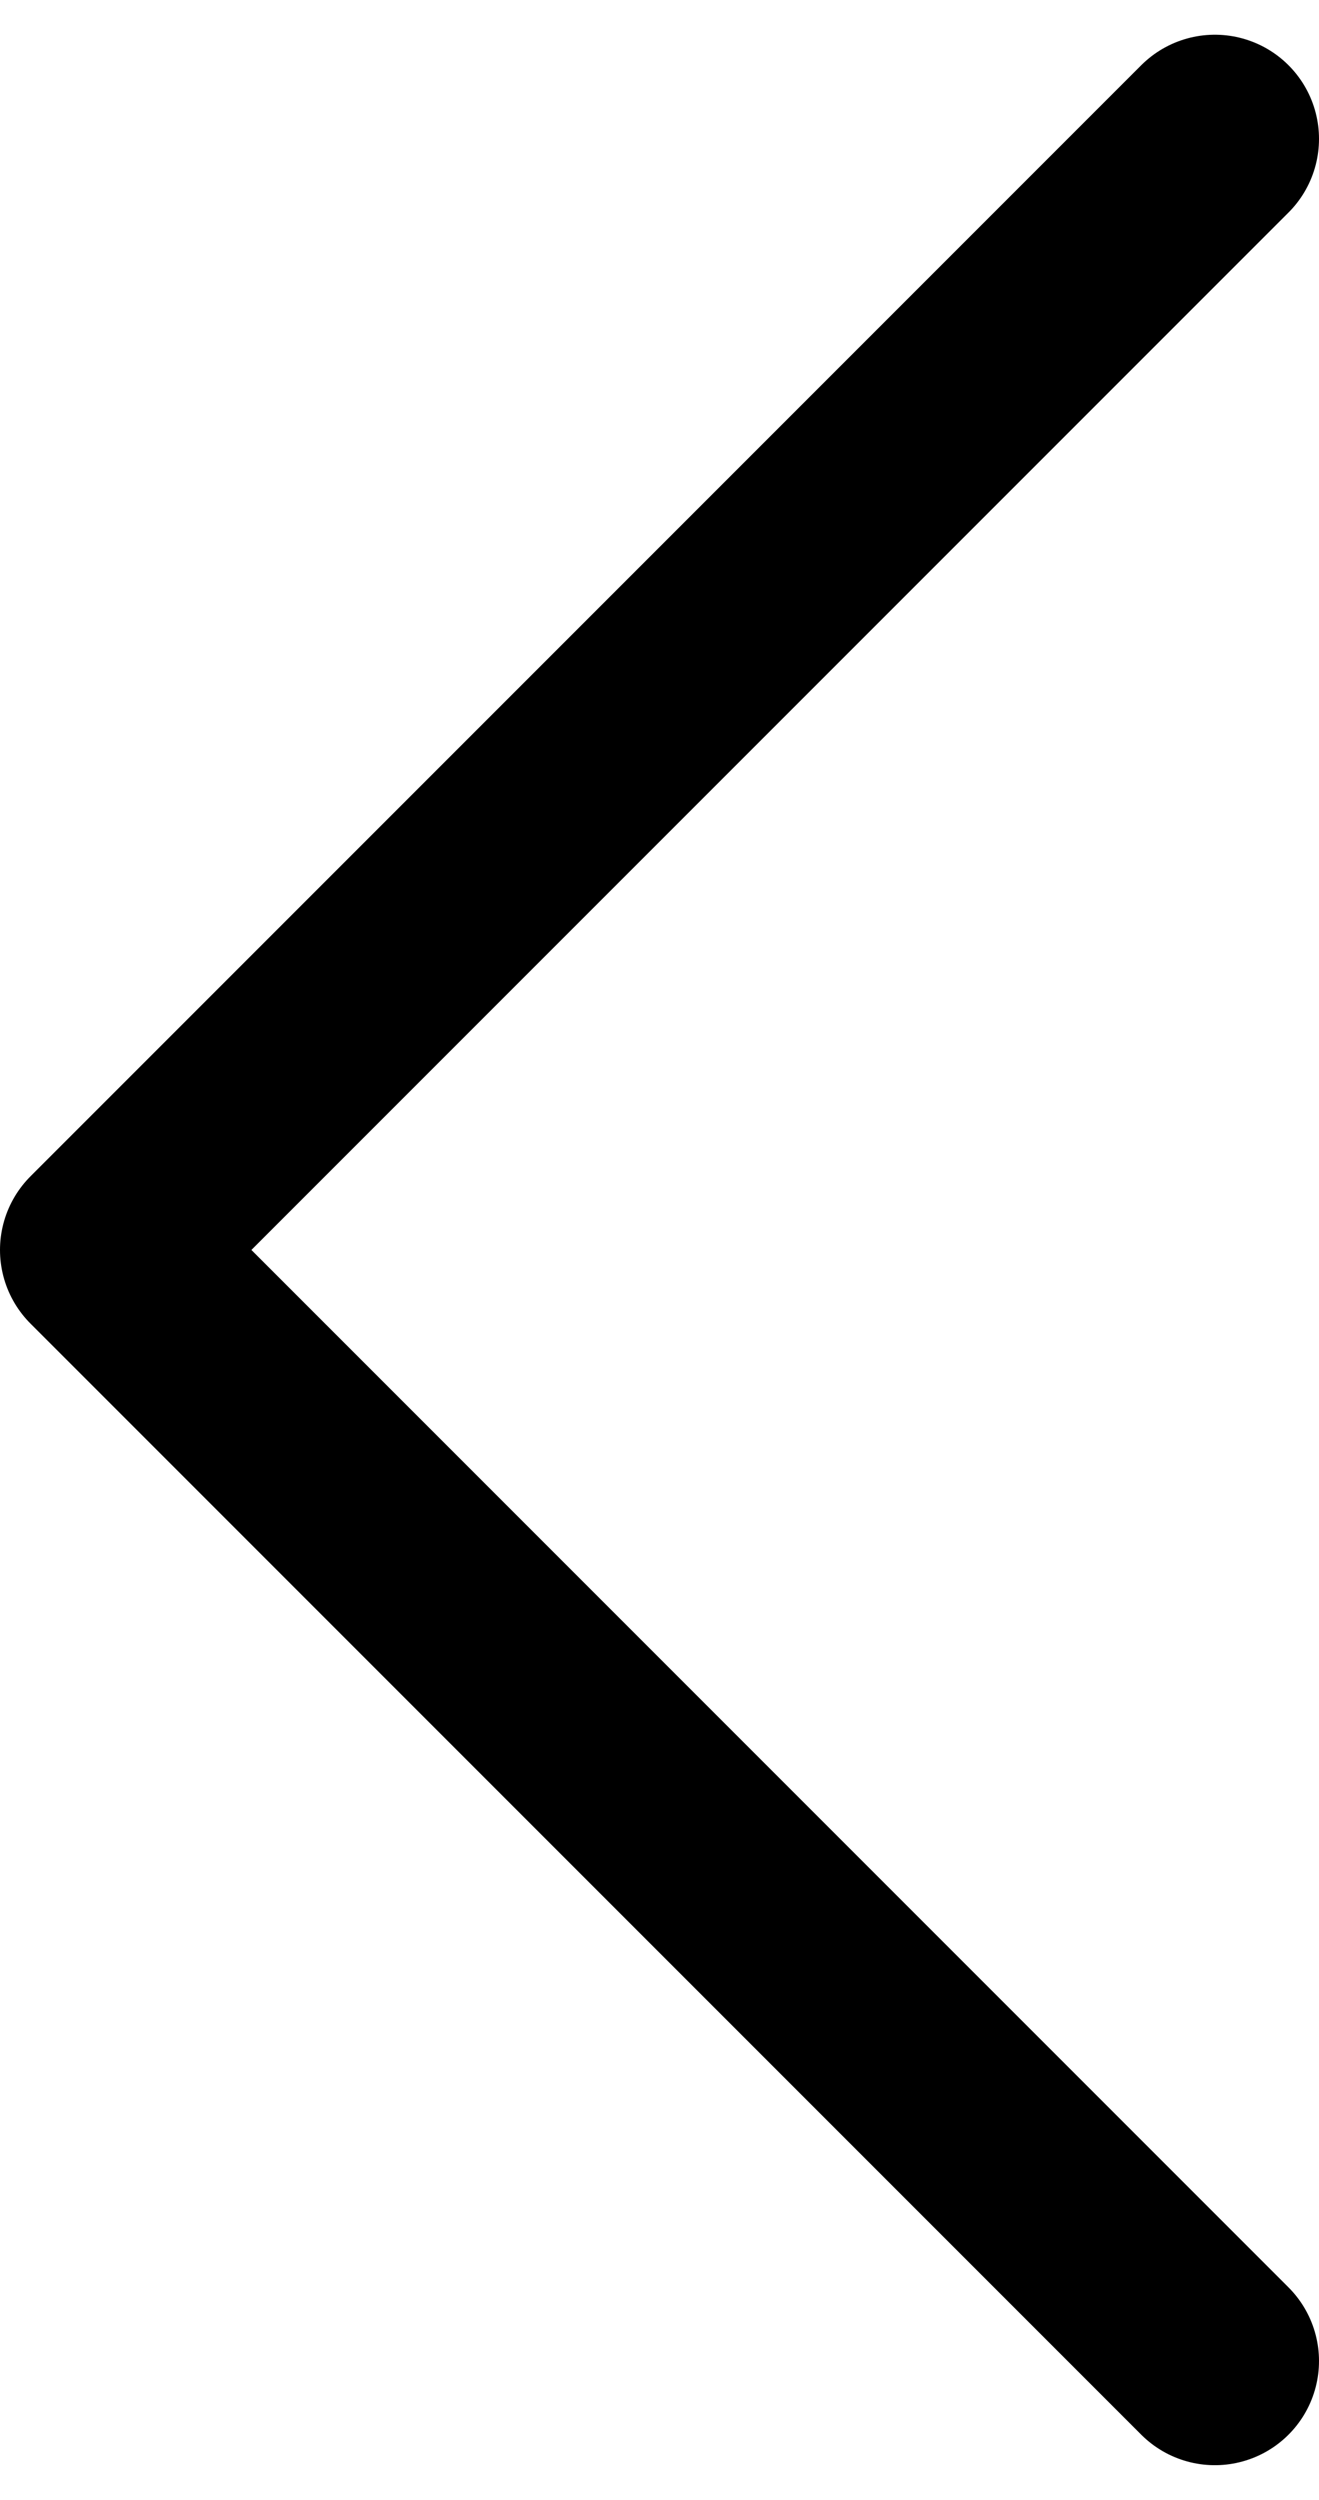 <svg width="19" height="36" viewBox="0 0 19 36" fill="none" xmlns="http://www.w3.org/2000/svg">
<path d="M17.5 2L1.5 18L17.5 34" stroke="black" stroke-width="3" stroke-linecap="round" stroke-linejoin="round"/>
</svg>
